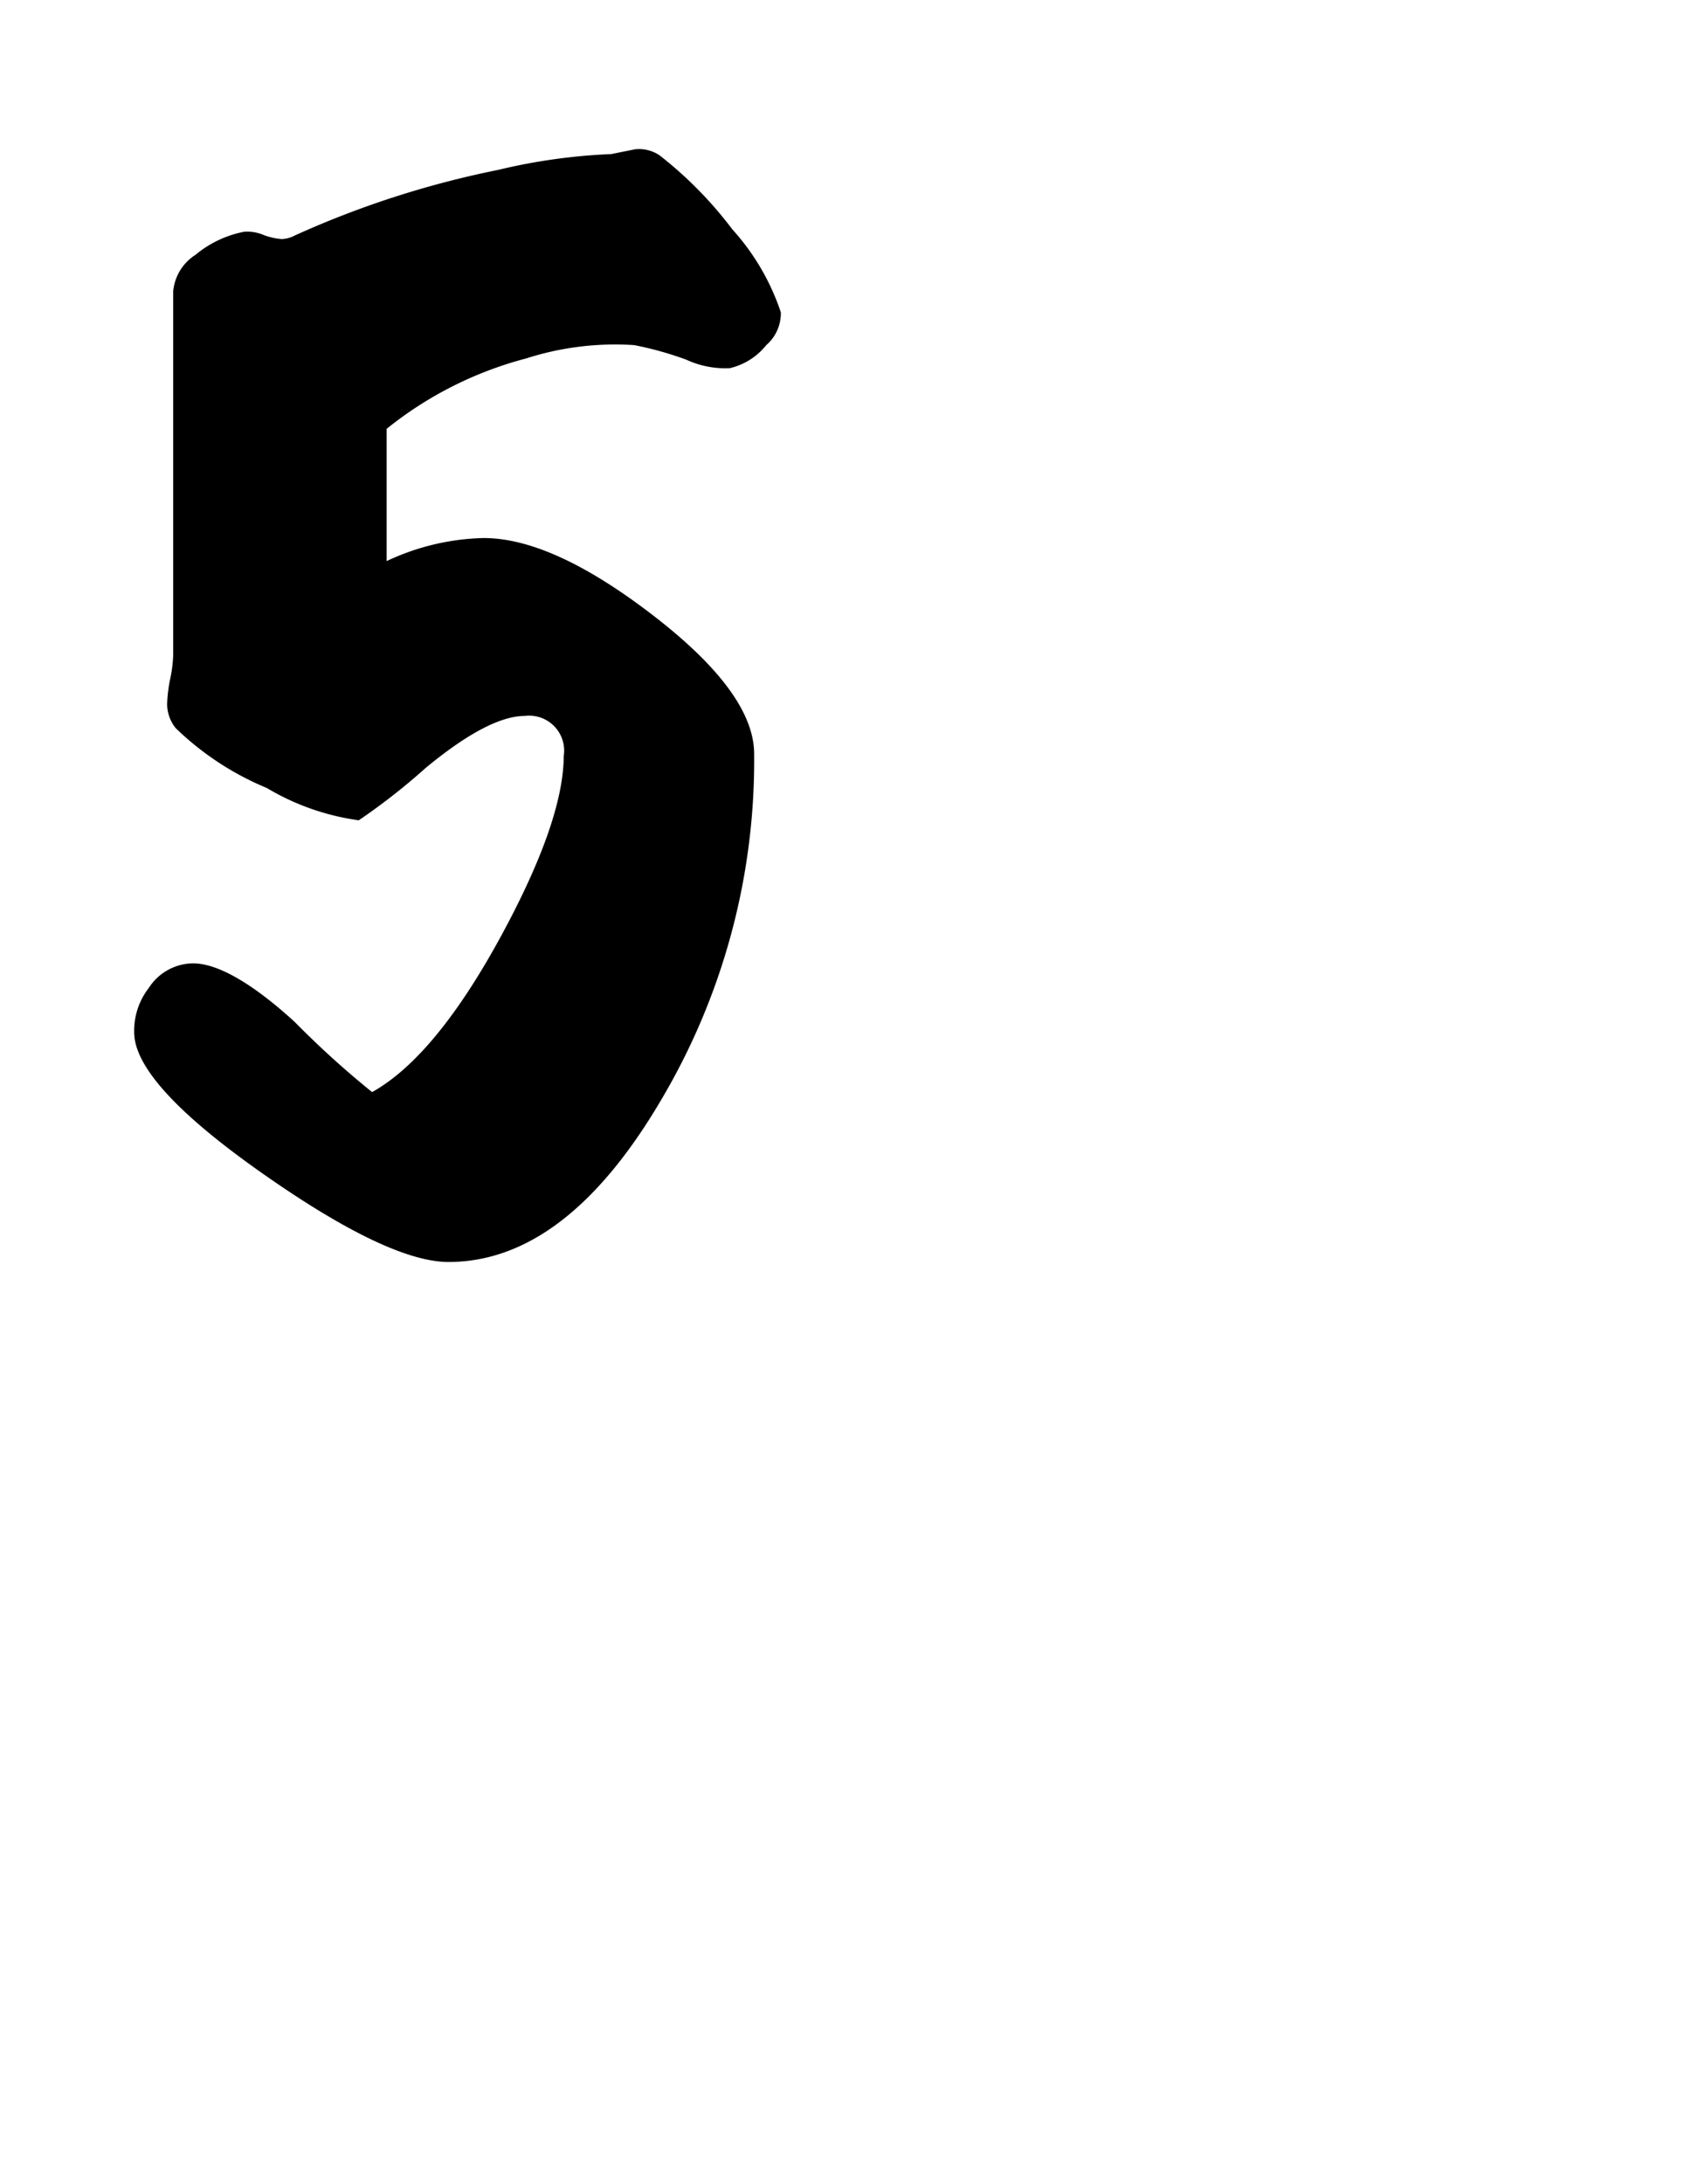 <svg id="Layer_1" data-name="Layer 1" xmlns="http://www.w3.org/2000/svg" width="70" height="90" viewBox="0 0 70 90"><title>5_point</title><path d="M32.19,12.87a1.73,1.73,0,0,1-.6,1.35,2.72,2.72,0,0,1-1.5.95,3.82,3.82,0,0,1-1.8-.35,13.85,13.85,0,0,0-2.15-.6,12,12,0,0,0-4.45.55,15.38,15.38,0,0,0-5.75,2.9v5.45a9.86,9.86,0,0,1,4-.95q2.85,0,7,3.2t4.15,5.7A27.44,27.44,0,0,1,27.21,45.4Q23.3,52,18.49,52c-1.63,0-4.17-1.2-7.6-3.6s-5.22-4.3-5.35-5.7a2.88,2.88,0,0,1,.6-2,2.19,2.19,0,0,1,1.7-1c1-.07,2.47.73,4.3,2.4a37.82,37.82,0,0,0,3.2,2.9q2.6-1.45,5.3-6.4,2.59-4.76,2.6-7.45a1.44,1.44,0,0,0-1.6-1.65q-1.5,0-4.1,2.15a26,26,0,0,1-2.75,2.15A10.06,10.06,0,0,1,11,32.47,12,12,0,0,1,7.24,30a1.6,1.6,0,0,1-.35-1A6.3,6.3,0,0,1,7,28.05,5.73,5.73,0,0,0,7.14,27v-15a2,2,0,0,1,.92-1.5,4.46,4.46,0,0,1,2-.95,1.71,1.71,0,0,1,.8.13,2.67,2.67,0,0,0,.75.17,1.23,1.23,0,0,0,.55-.15A38.86,38.86,0,0,1,20.54,7a24,24,0,0,1,4.65-.65l1-.2a1.52,1.52,0,0,1,1,.25,16.34,16.34,0,0,1,3,3.05A9.62,9.62,0,0,1,32.19,12.87Z"/></svg>
